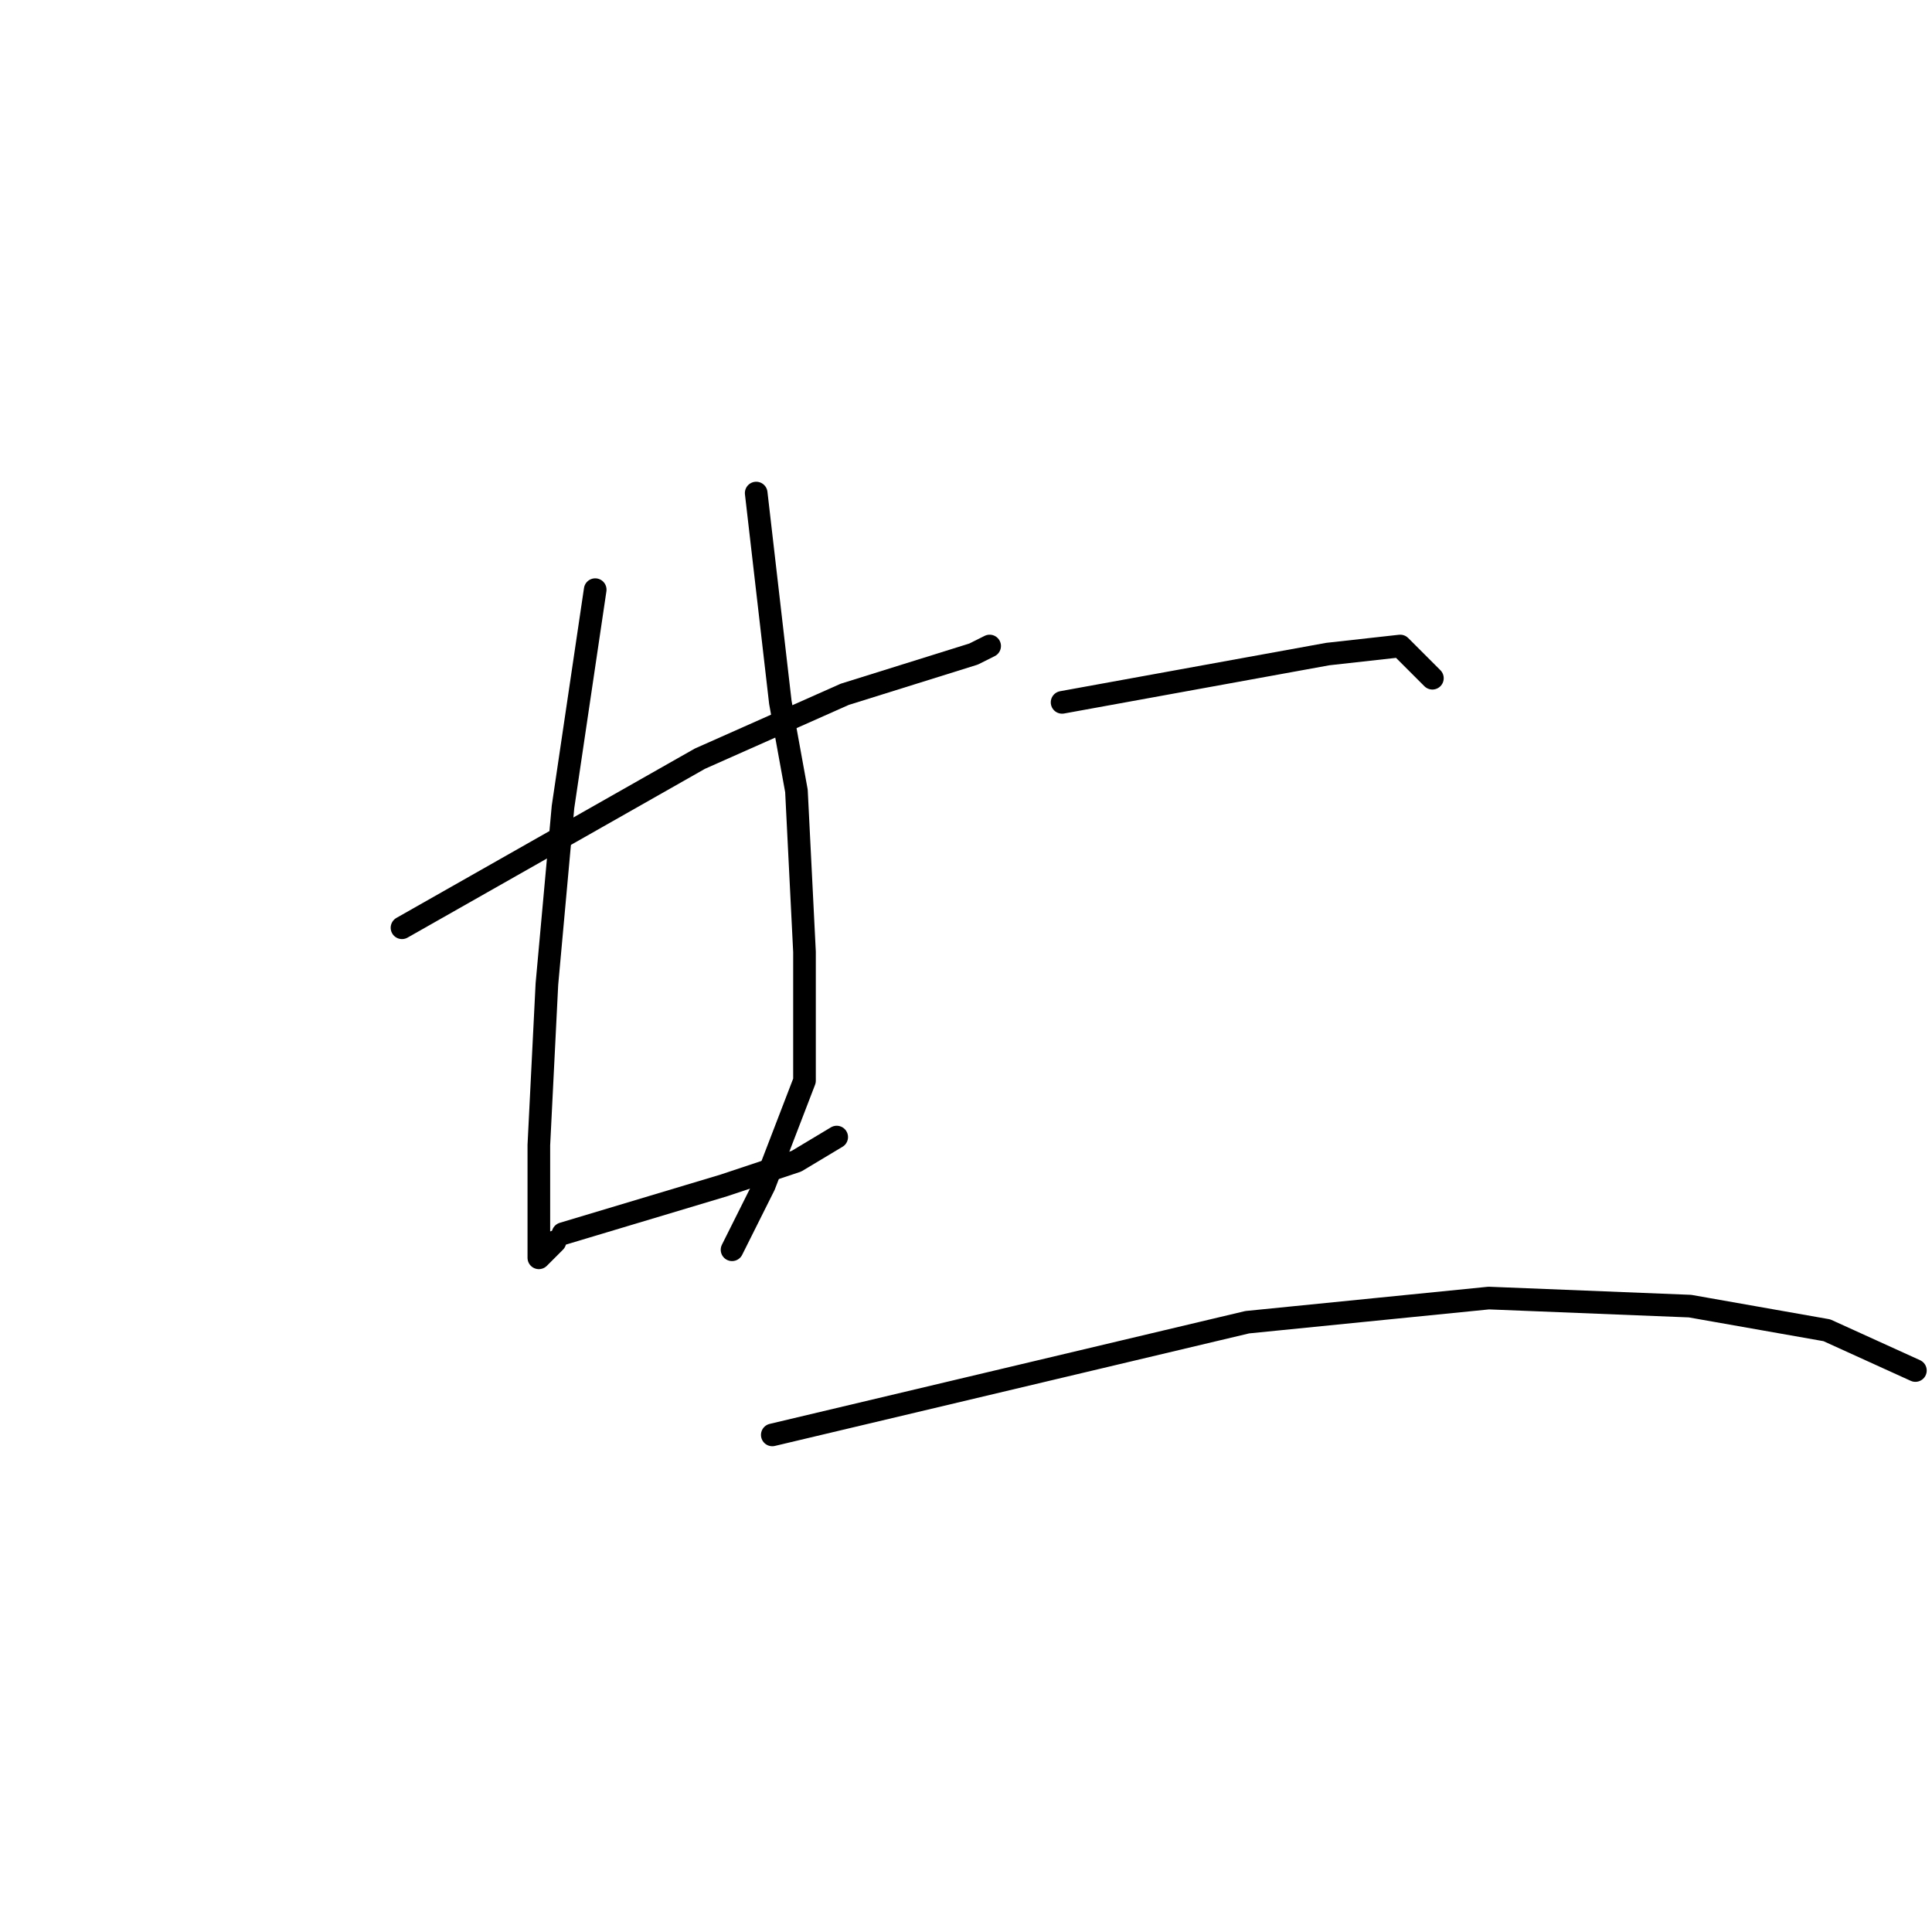 <?xml version="1.0" standalone="no"?>
    <svg width="256" height="256" xmlns="http://www.w3.org/2000/svg" version="1.1">
    <polyline stroke="black" stroke-width="3" stroke-linecap="round" fill="transparent" stroke-linejoin="round" points="53.267 122.933 92.733 100.533 102.333 96.267 111.933 92 129 86.667 131.133 85.6 131.133 85.6 " />
        <polyline stroke="black" stroke-width="3" stroke-linecap="round" fill="transparent" stroke-linejoin="round" points="78.867 78.133 74.6 106.933 72.467 130.4 71.4 151.733 71.4 163.467 71.4 166.667 73.533 164.533 73.533 164.533 " />
        <polyline stroke="black" stroke-width="3" stroke-linecap="round" fill="transparent" stroke-linejoin="round" points="100.2 65.333 103.4 93.067 105.533 104.8 106.6 126.133 106.6 143.2 101.267 157.067 97 165.6 97 165.6 " />
        <polyline stroke="black" stroke-width="3" stroke-linecap="round" fill="transparent" stroke-linejoin="round" points="74.6 163.467 95.933 157.067 105.533 153.867 110.867 150.667 110.867 150.667 " />
        <polyline stroke="black" stroke-width="3" stroke-linecap="round" fill="transparent" stroke-linejoin="round" points="140.733 93.067 175.933 86.667 185.533 85.6 189.8 89.867 189.8 89.867 " />
        <polyline stroke="black" stroke-width="3" stroke-linecap="round" fill="transparent" stroke-linejoin="round" points="102.333 190.133 165.267 175.2 197.267 172 223.933 173.067 242.067 176.267 253.8 181.6 253.8 181.6 " />
        </svg>